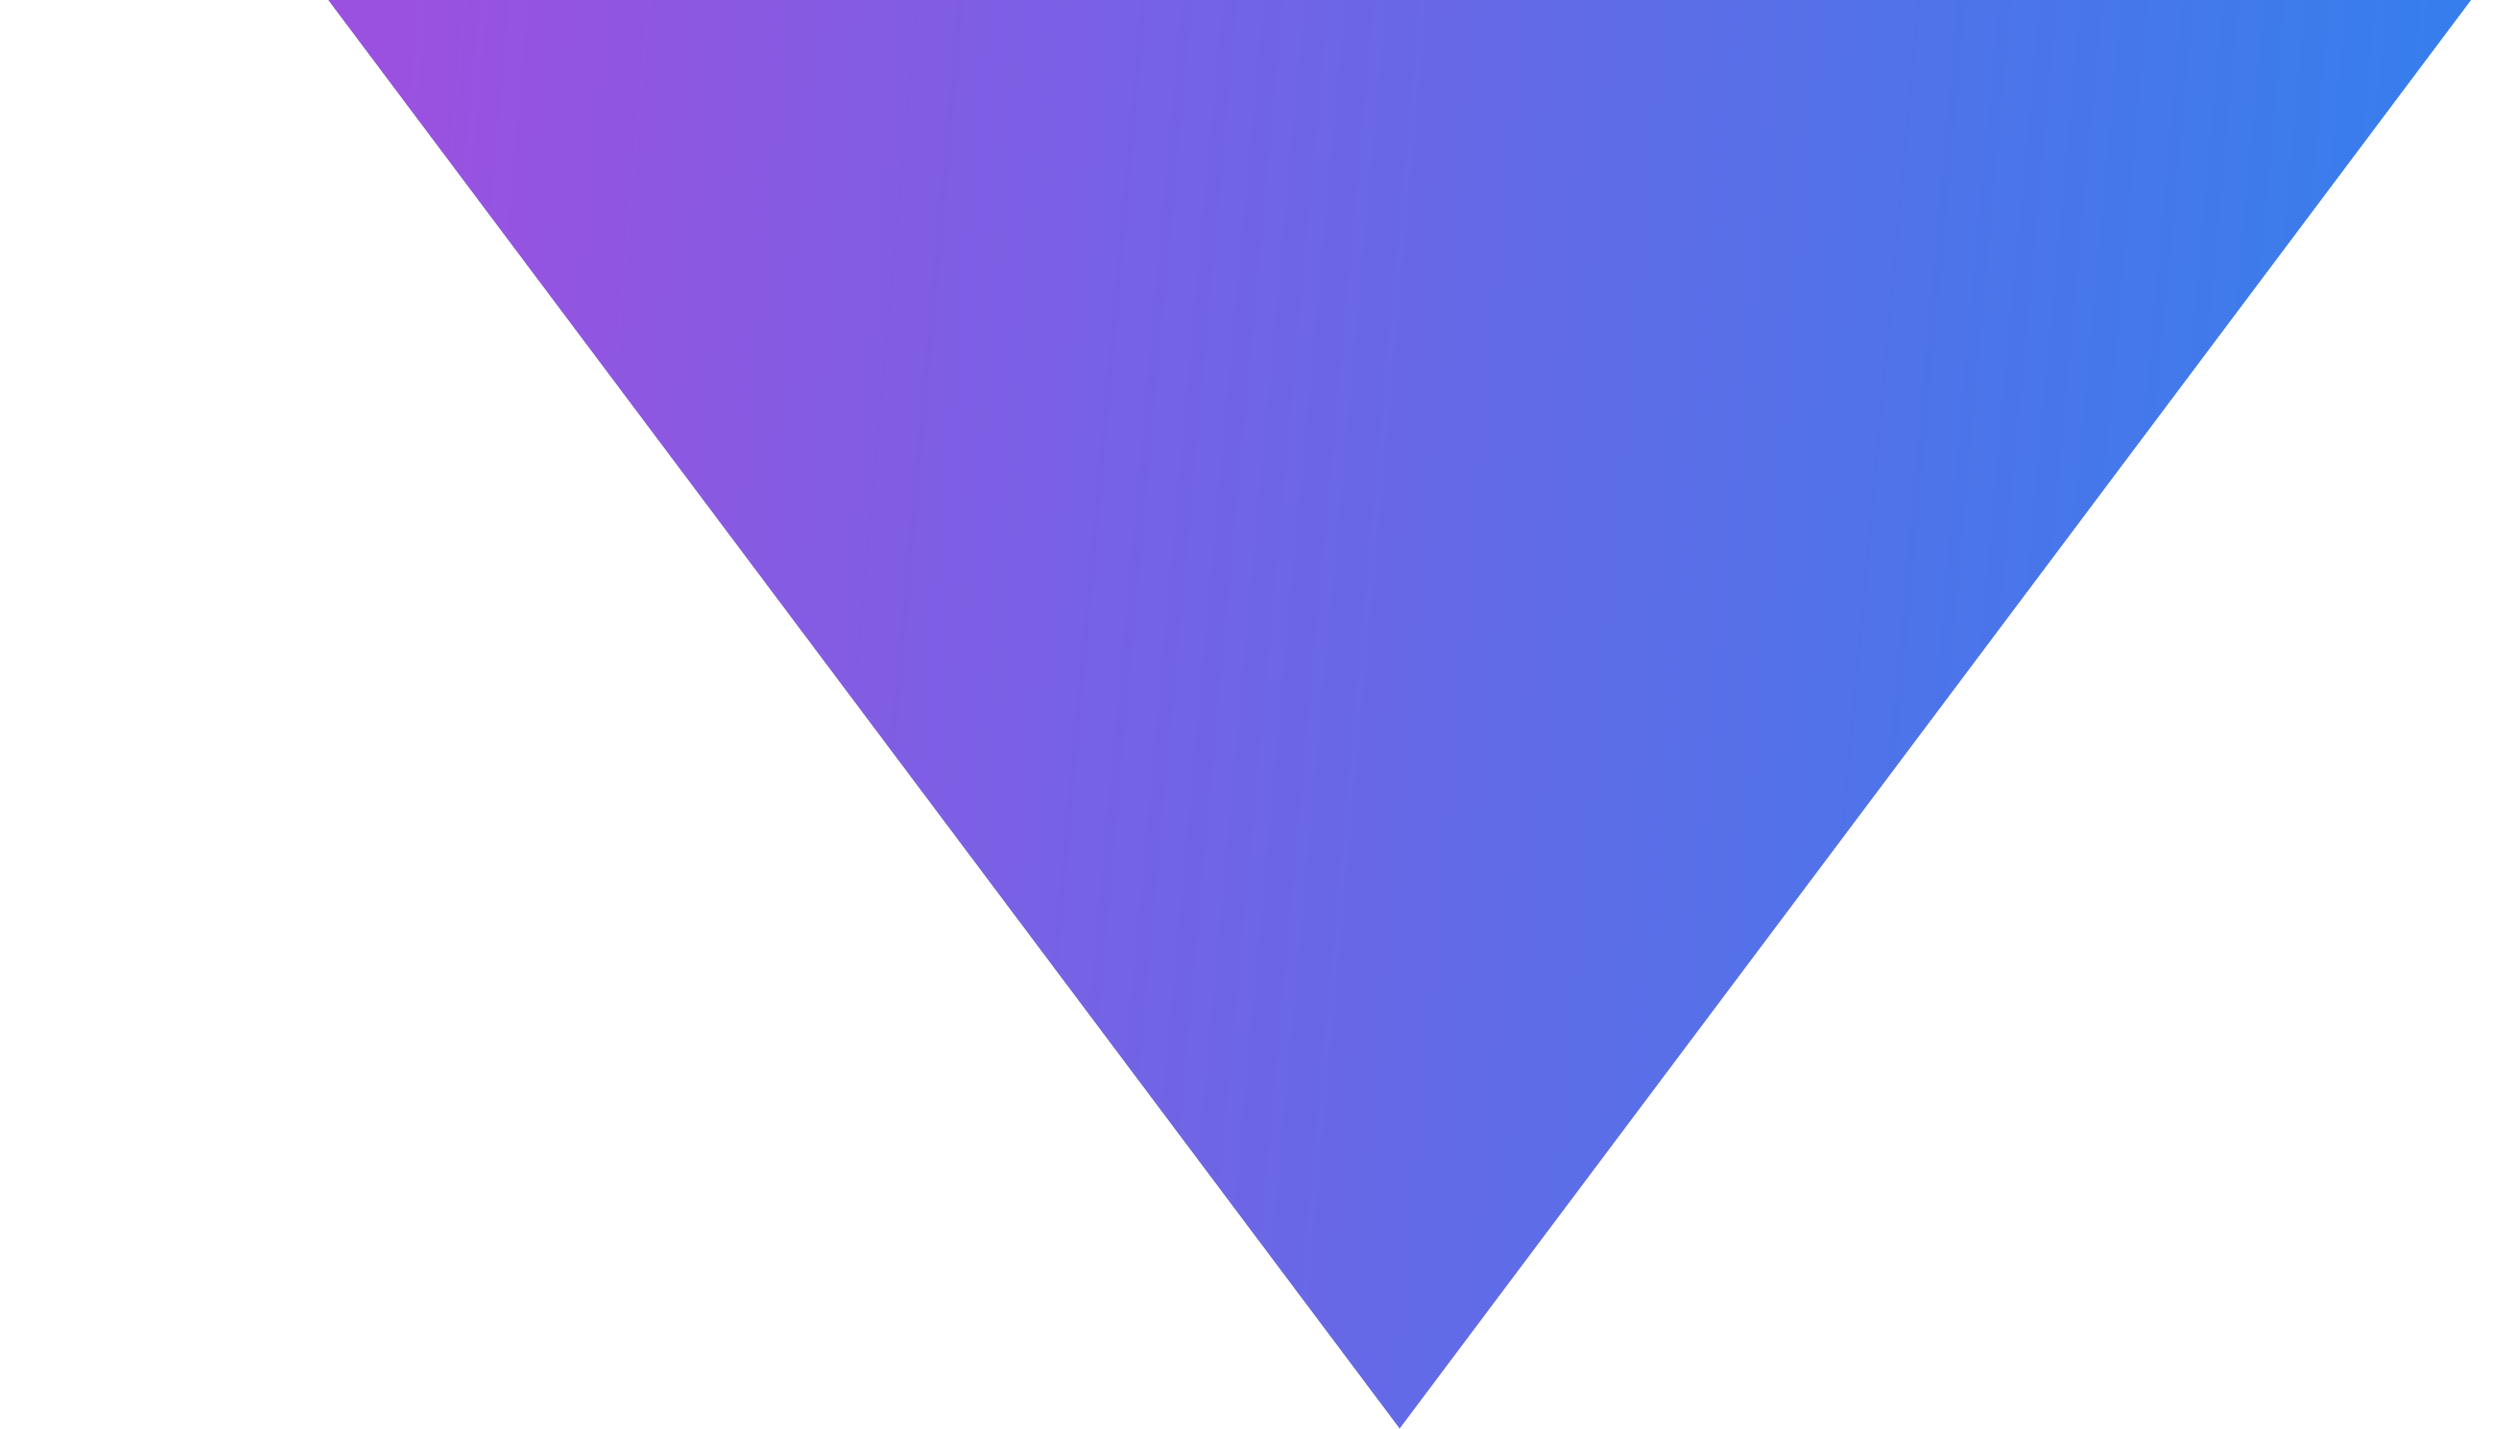 <svg width="7" height="4" viewBox="0 0 7 4" fill="none" xmlns="http://www.w3.org/2000/svg">
<path d="M6.919 0H0.919L3.919 4L6.919 0Z" fill="url(#paint0_linear_1941_913)"/>
<defs>
<linearGradient id="paint0_linear_1941_913" x1="1.044" y1="0.607" x2="7.127" y2="1.166" gradientUnits="userSpaceOnUse">
<stop stop-color="#9B51E0"/>
<stop offset="1" stop-color="#3081ED"/>
</linearGradient>
</defs>
</svg>
